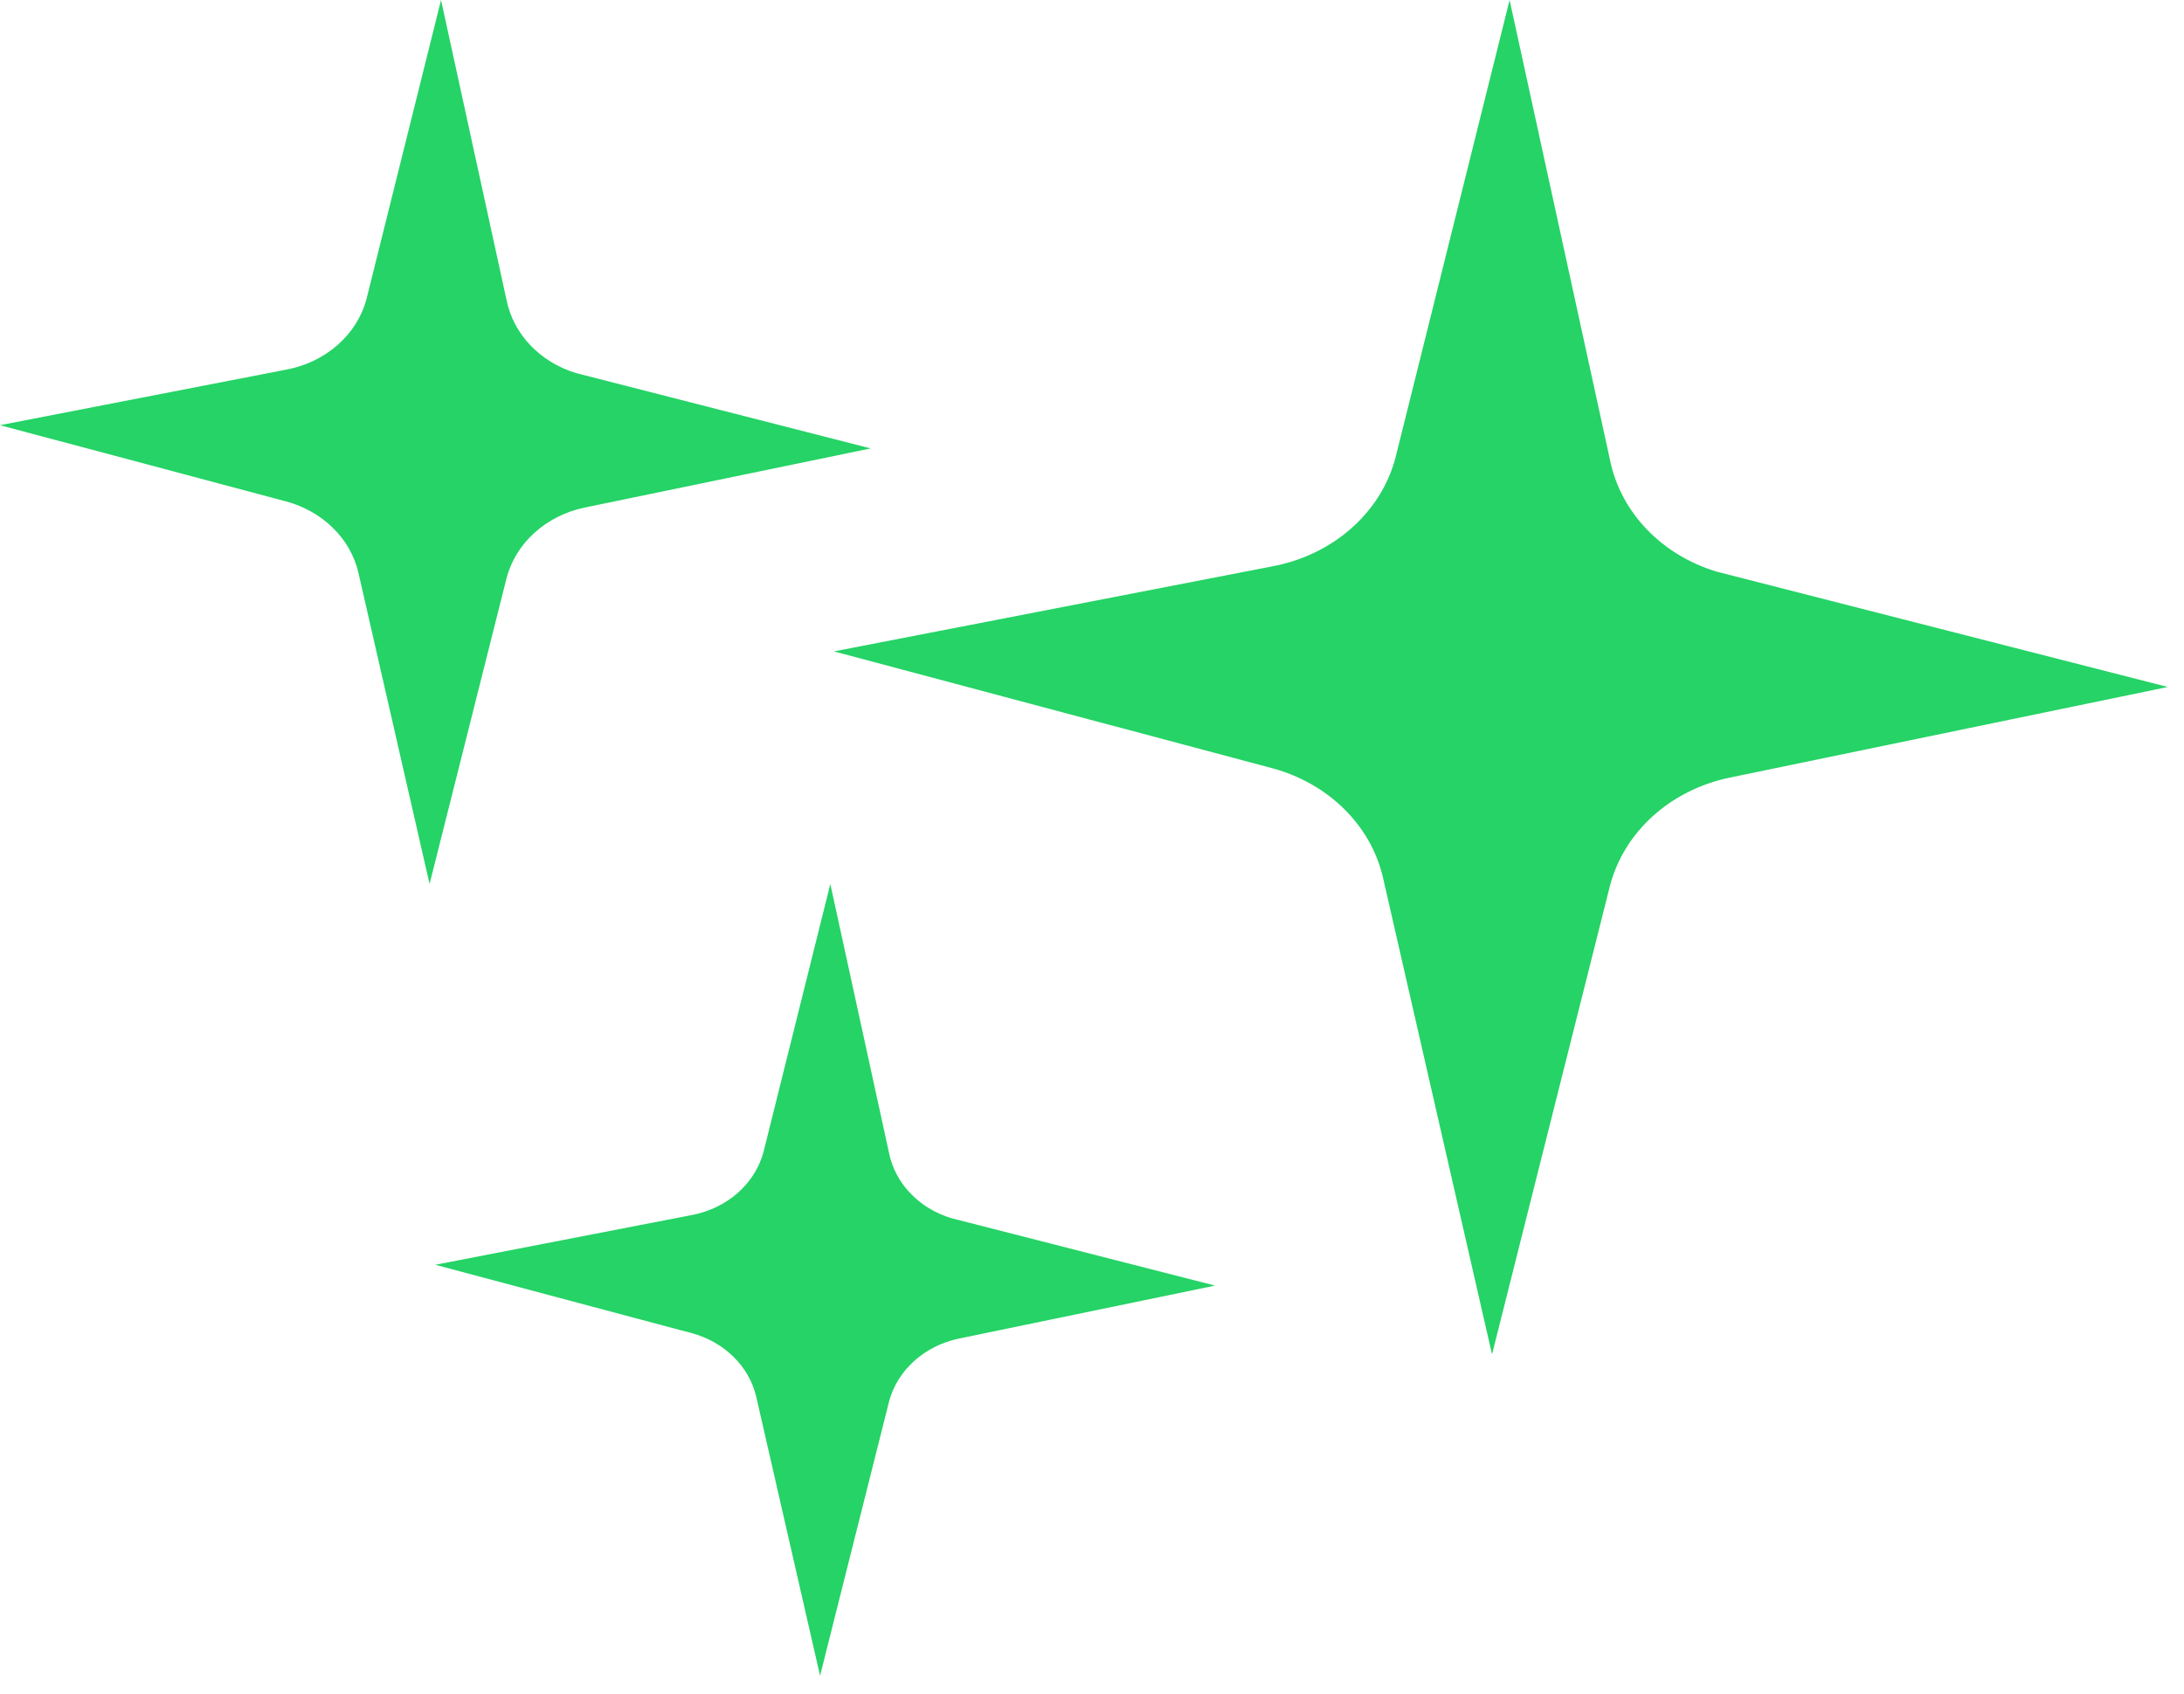 <svg width="49" height="38" viewBox="0 0 49 38" fill="none" xmlns="http://www.w3.org/2000/svg">
<path d="M6.414 8.294L0 9.539L6.426 11.251C6.825 11.36 7.186 11.564 7.469 11.843C7.753 12.121 7.949 12.464 8.038 12.835L9.638 19.832L11.367 12.963C11.469 12.579 11.685 12.229 11.993 11.951C12.3 11.673 12.686 11.479 13.108 11.389L19.534 10.06L12.921 8.369C12.526 8.248 12.174 8.034 11.901 7.748C11.628 7.462 11.444 7.115 11.367 6.742L9.895 0L8.225 6.699C8.122 7.095 7.897 7.455 7.576 7.738C7.255 8.021 6.852 8.214 6.414 8.294Z" fill="#25D366"/>
<path d="M15.511 27.261L9.766 28.375L15.521 29.909C15.879 30.006 16.202 30.189 16.456 30.439C16.71 30.689 16.886 30.995 16.965 31.328L18.399 37.594L19.947 31.442C20.038 31.099 20.232 30.785 20.507 30.536C20.782 30.287 21.128 30.113 21.506 30.032L27.261 28.842L21.339 27.328C20.985 27.22 20.67 27.028 20.425 26.771C20.18 26.515 20.015 26.204 19.947 25.87L18.629 19.832L17.133 25.832C17.041 26.187 16.839 26.509 16.552 26.763C16.264 27.016 15.903 27.189 15.511 27.261Z" fill="#25D366"/>
<path d="M28.535 12.708L18.709 14.614L28.553 17.237C29.166 17.404 29.718 17.717 30.152 18.144C30.586 18.571 30.887 19.096 31.023 19.665L33.475 30.385L36.124 19.86C36.28 19.273 36.611 18.736 37.082 18.31C37.553 17.884 38.145 17.586 38.791 17.449L48.636 15.412L38.505 12.822C37.9 12.637 37.361 12.309 36.942 11.87C36.524 11.432 36.241 10.9 36.124 10.329L33.869 0L31.31 10.264C31.152 10.87 30.807 11.422 30.315 11.855C29.824 12.289 29.206 12.584 28.535 12.708Z" fill="#25D366"/>
</svg>
